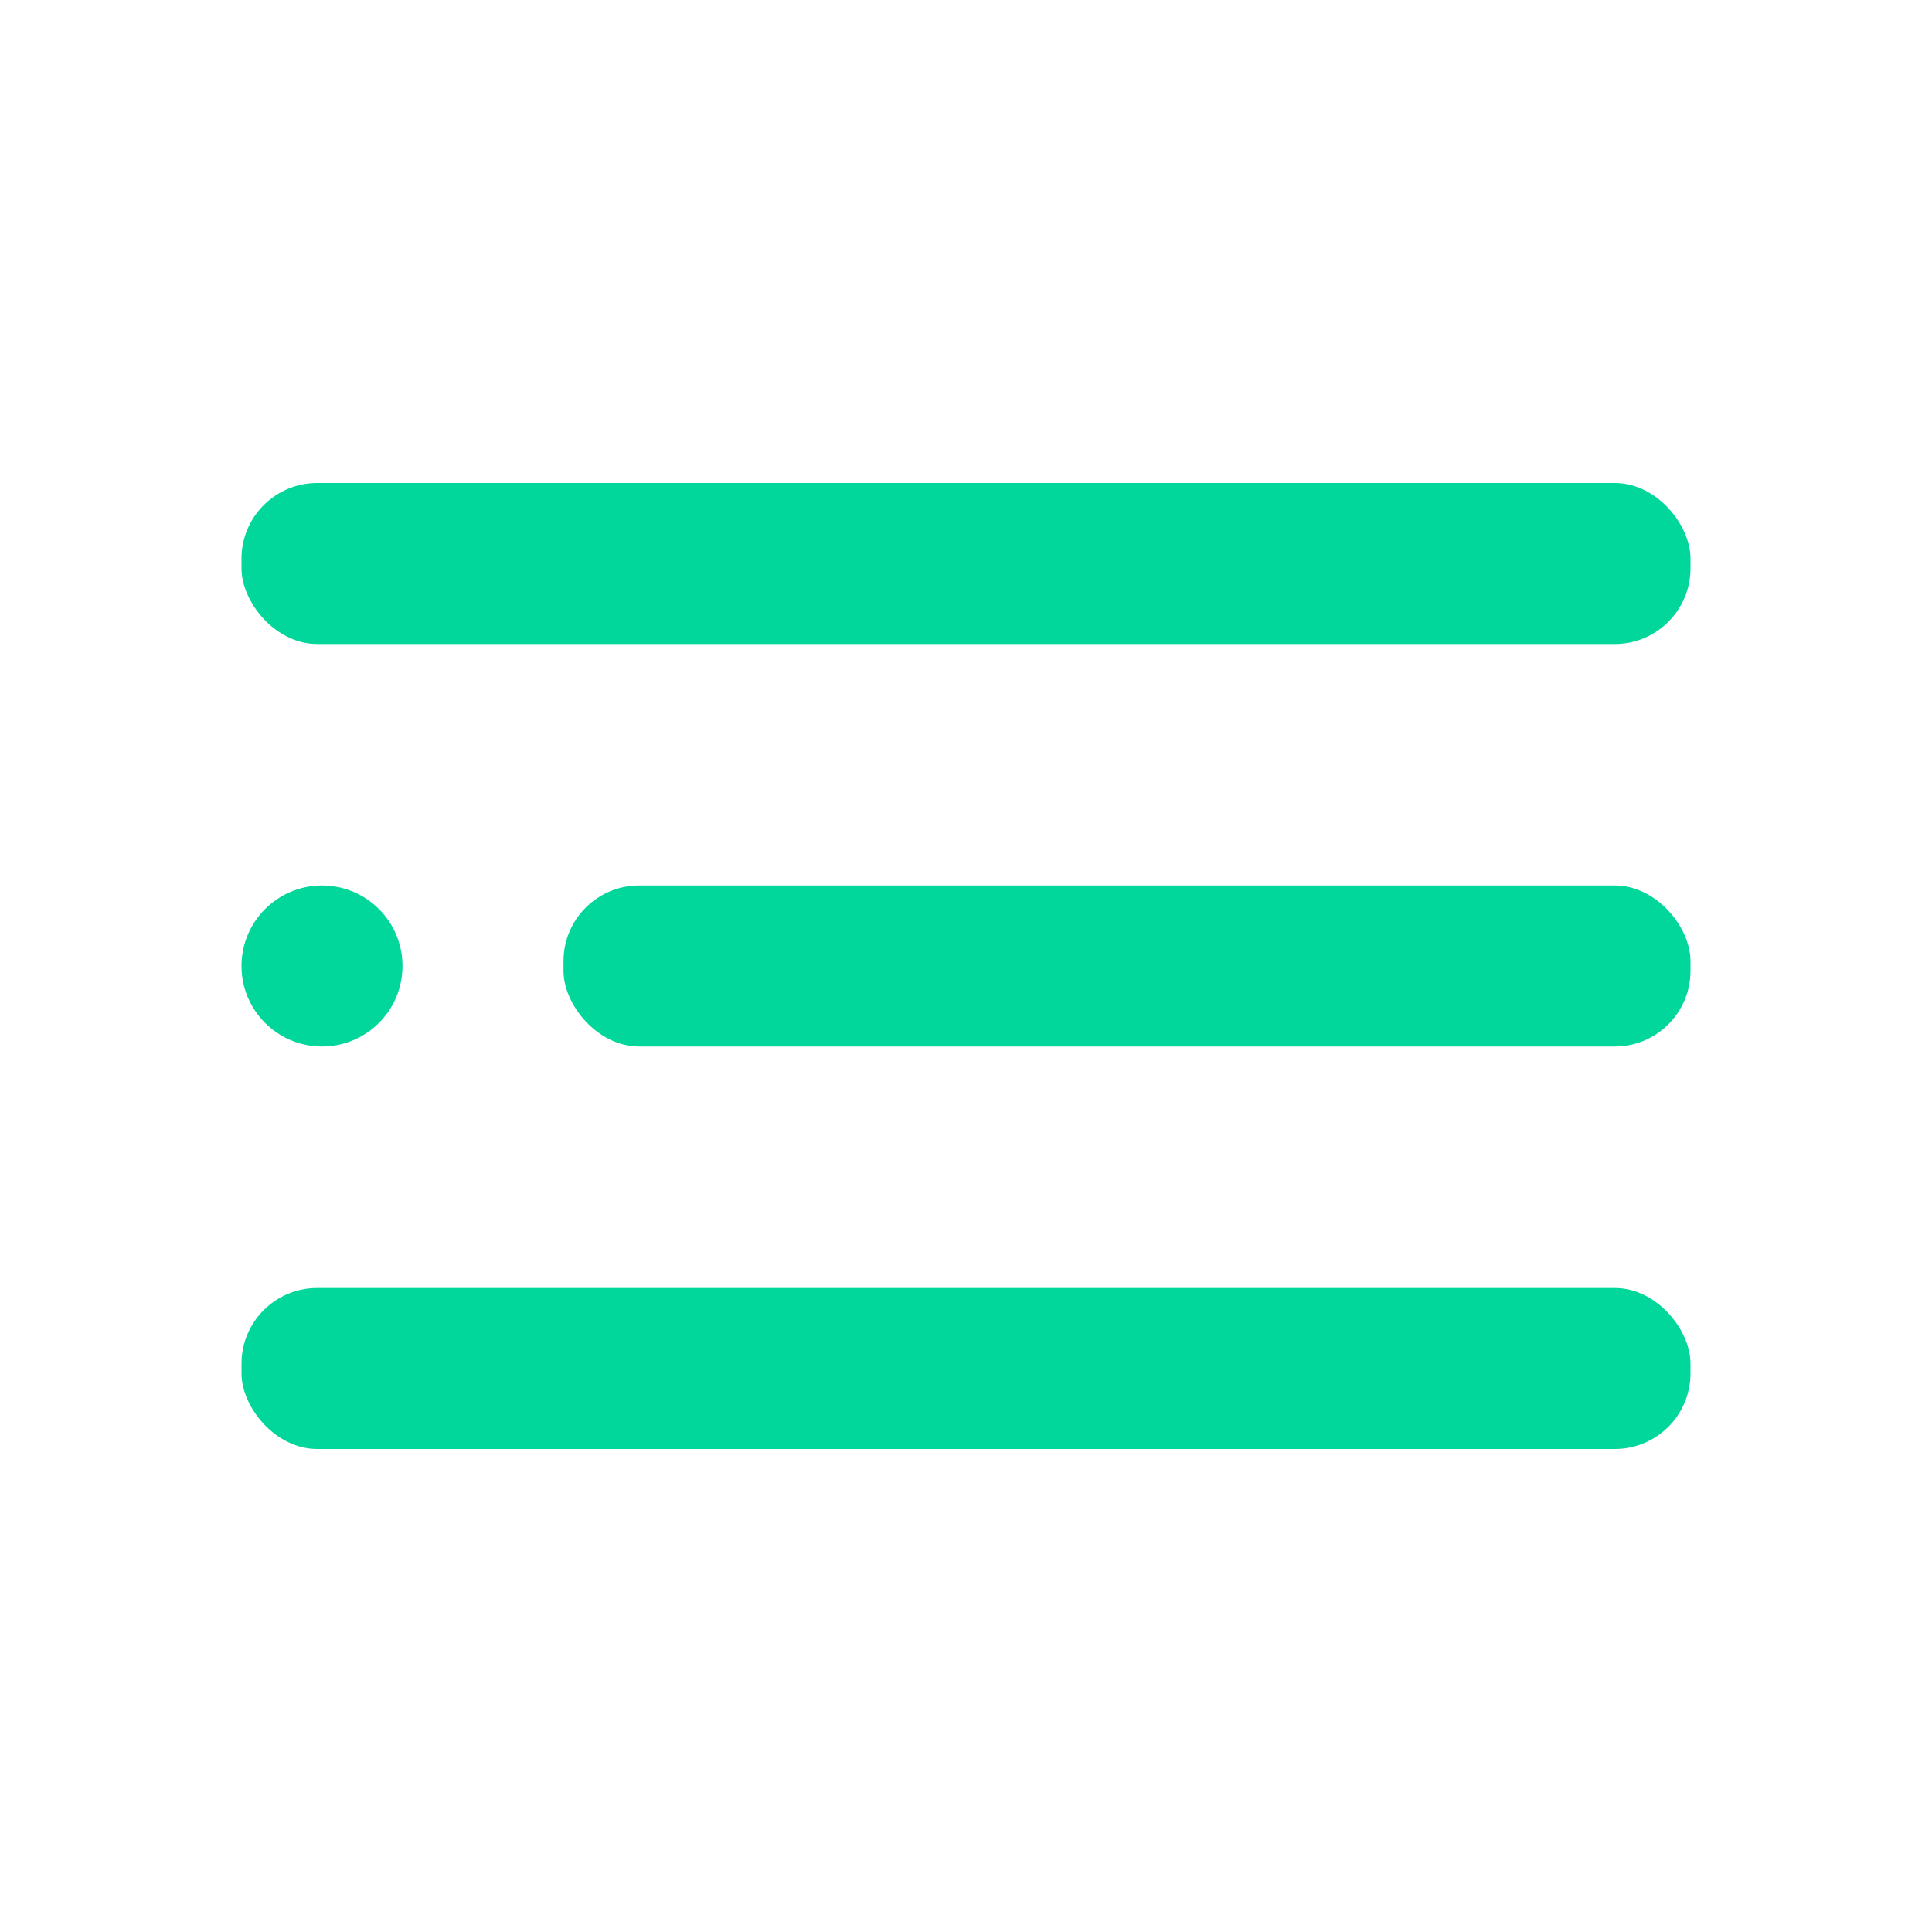 <svg xmlns="http://www.w3.org/2000/svg" viewBox="0 0 24 24">
  <g data-name="Layer 2">
    <g data-name="menu-2">
      <rect width="24" height="24" transform="rotate(180 12 12)" opacity="0"/>
      <circle fill="#02D79B" cx="4" cy="12" r="1"/>
      <rect fill="#02D79B" x="7" y="11" width="14" height="2" rx=".94" ry=".94"/>
      <rect fill="#02D79B" x="3" y="16" width="18" height="2" rx=".94" ry=".94"/>
      <rect fill="#02D79B" x="3" y="6" width="18" height="2" rx=".94" ry=".94"/>
    </g>
  </g>
</svg>

